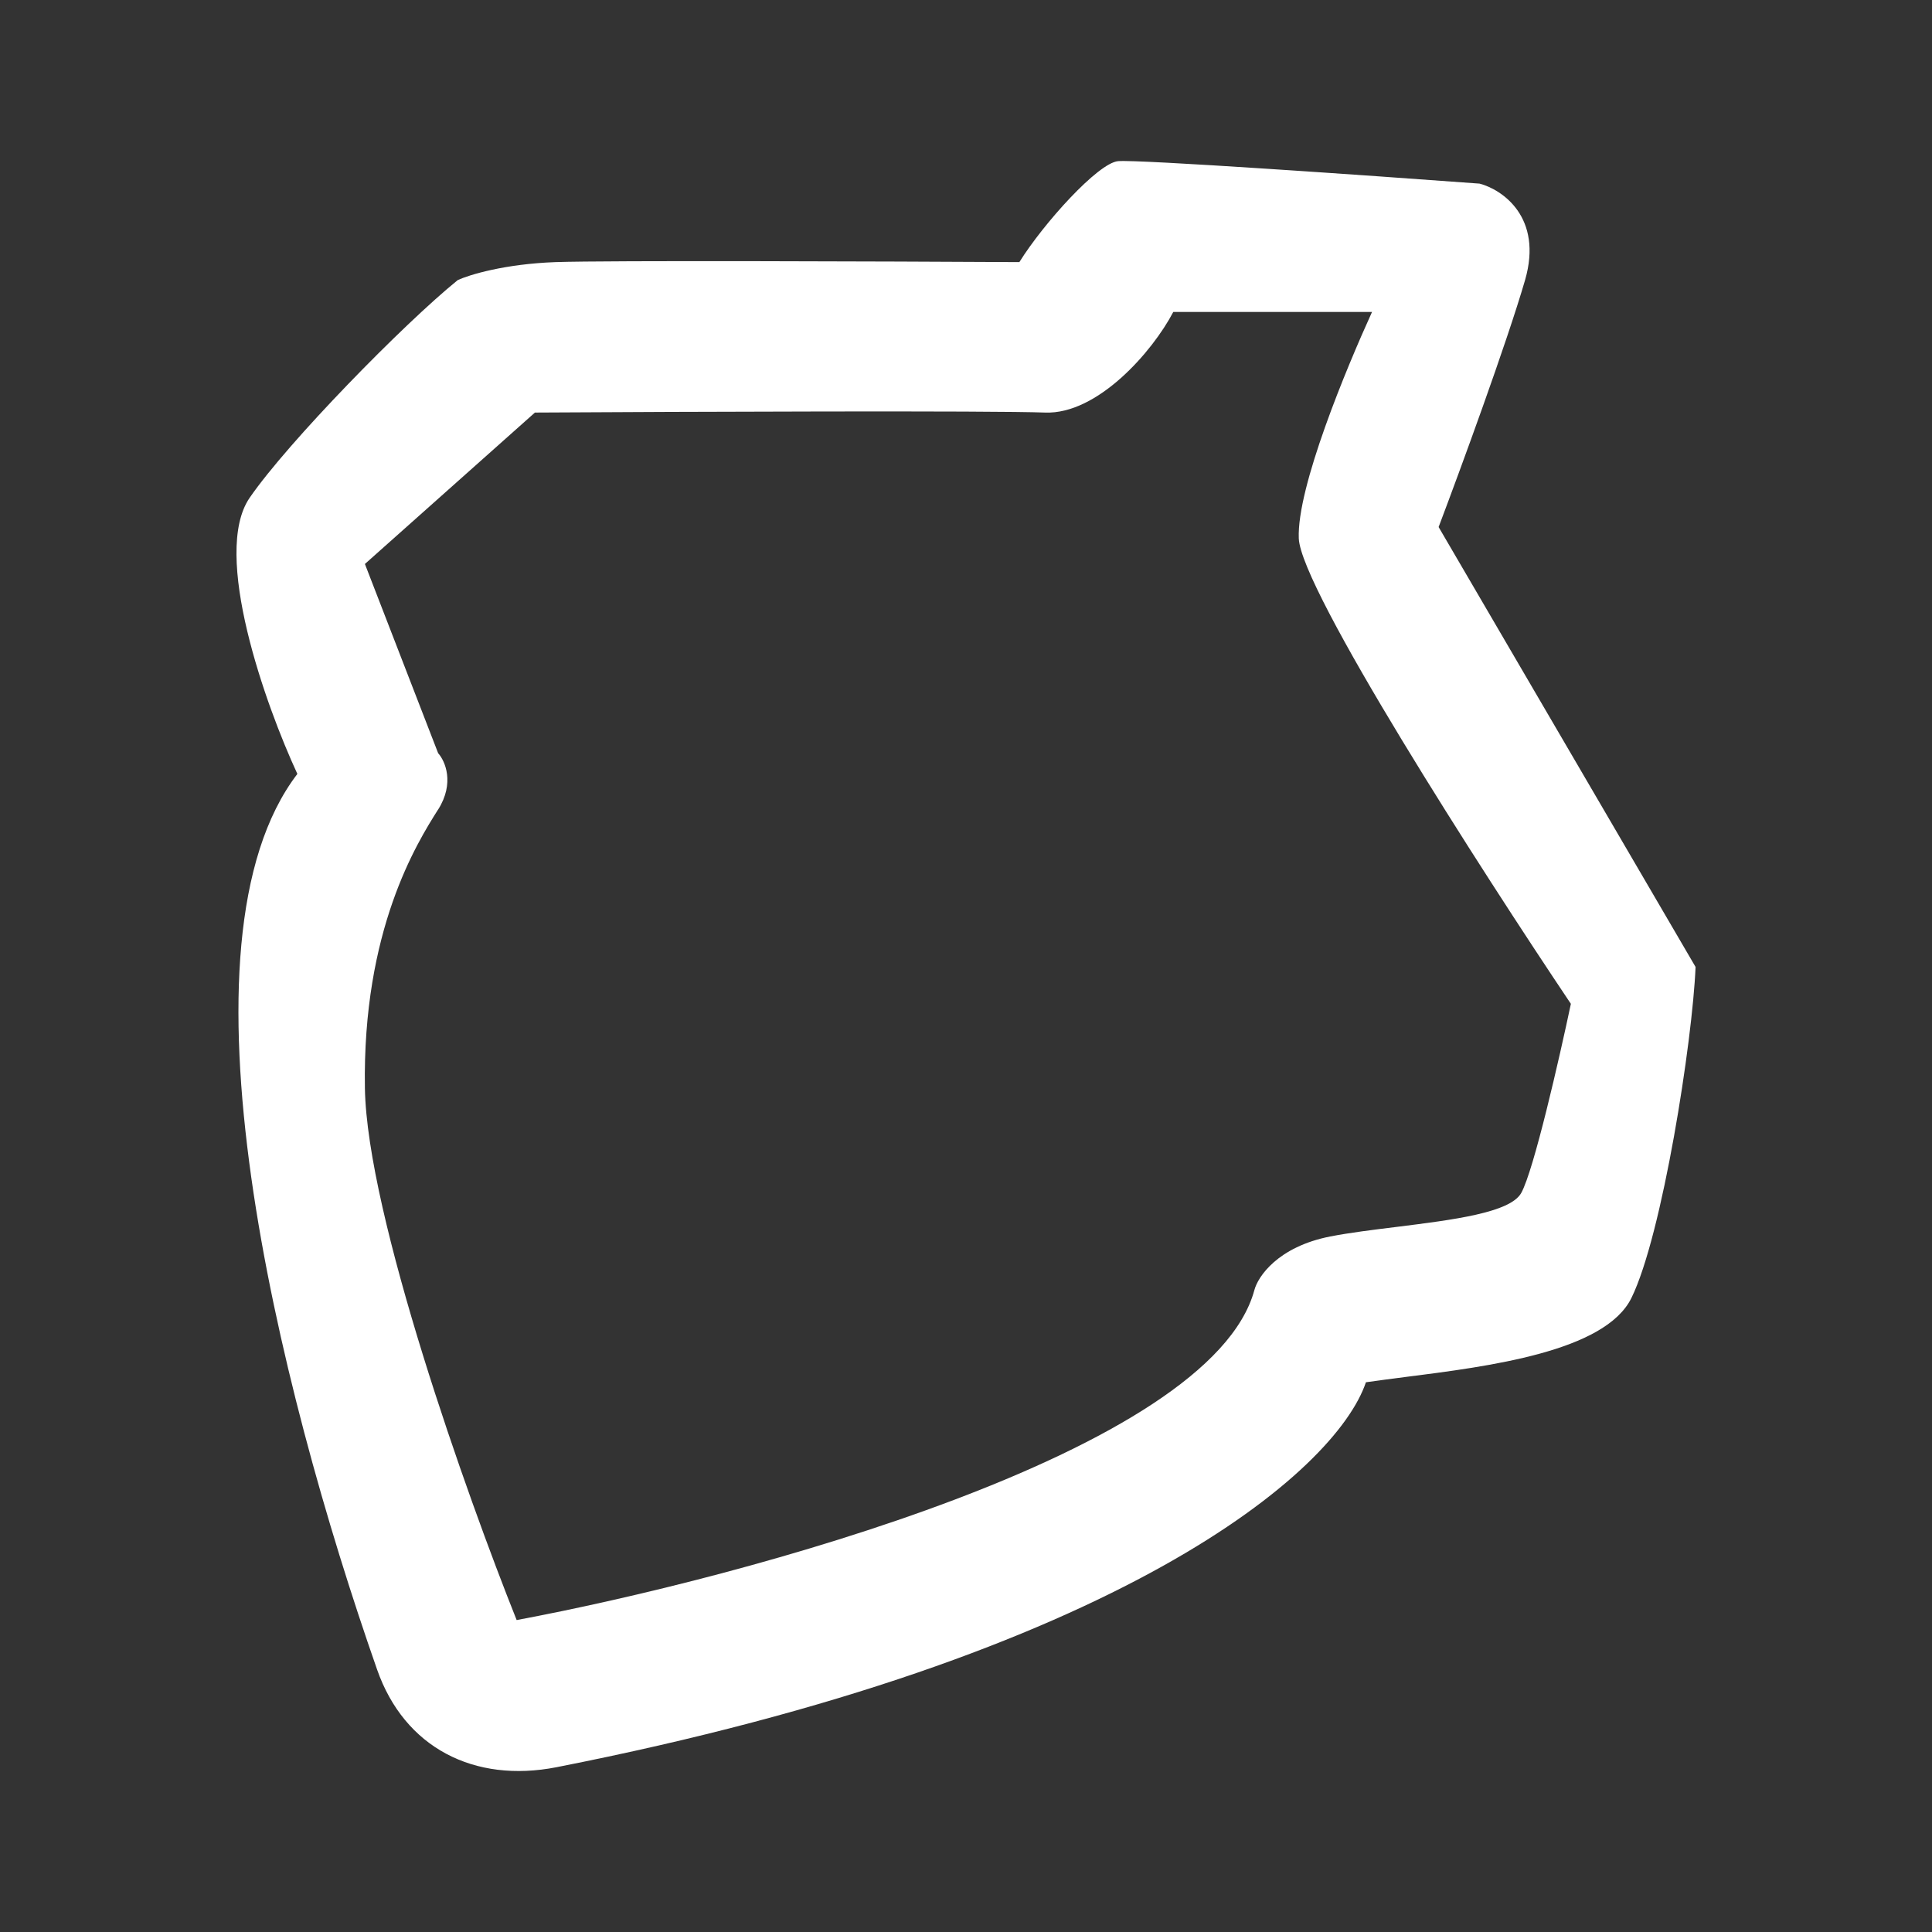 <svg width="24" height="24" viewBox="0 0 24 24" fill="none" xmlns="http://www.w3.org/2000/svg">
<rect x="0" y="0" width="24" height="24" fill="#333333" stroke="none"/>
<path fill-rule="evenodd" clip-rule="evenodd" d="M3.694 9.614C3.298 8.759 2.626 6.876 3.101 6.184C3.576 5.493 5.019 4.019 5.687 3.479C5.828 3.414 6.269 3.279 6.901 3.256C7.534 3.234 11.006 3.247 12.663 3.256C12.964 2.773 13.641 2.024 13.889 2.002C14.138 1.979 16.986 2.178 18.38 2.281C18.662 2.355 19.17 2.699 18.945 3.479C18.718 4.261 18.135 5.85 17.871 6.547L21.063 12.012C21.025 12.932 20.65 15.343 20.266 16.124C19.938 16.791 18.495 16.974 17.454 17.106C17.278 17.129 17.113 17.15 16.968 17.171C16.593 18.282 13.929 20.574 6.913 21.953C5.891 22.153 5.024 21.712 4.684 20.739C3.436 17.171 2.094 11.708 3.694 9.614ZM5.443 9.357C5.529 9.452 5.651 9.726 5.443 10.056L5.441 10.058C5.18 10.472 4.501 11.552 4.533 13.518C4.559 15.093 5.8 18.579 6.418 20.125C9.245 19.596 15.036 18.035 15.582 16.027C15.626 15.858 15.874 15.488 16.524 15.36C16.766 15.313 17.056 15.277 17.35 15.241C18.044 15.154 18.759 15.066 18.897 14.82C19.053 14.541 19.373 13.137 19.514 12.47C18.398 10.807 16.161 7.324 16.134 6.689C16.108 6.053 16.73 4.564 17.044 3.875H14.575C14.315 4.372 13.632 5.15 12.982 5.125C12.332 5.1 8.487 5.114 6.645 5.125L4.533 7.006L5.443 9.357Z" fill="white"/>
</svg>
